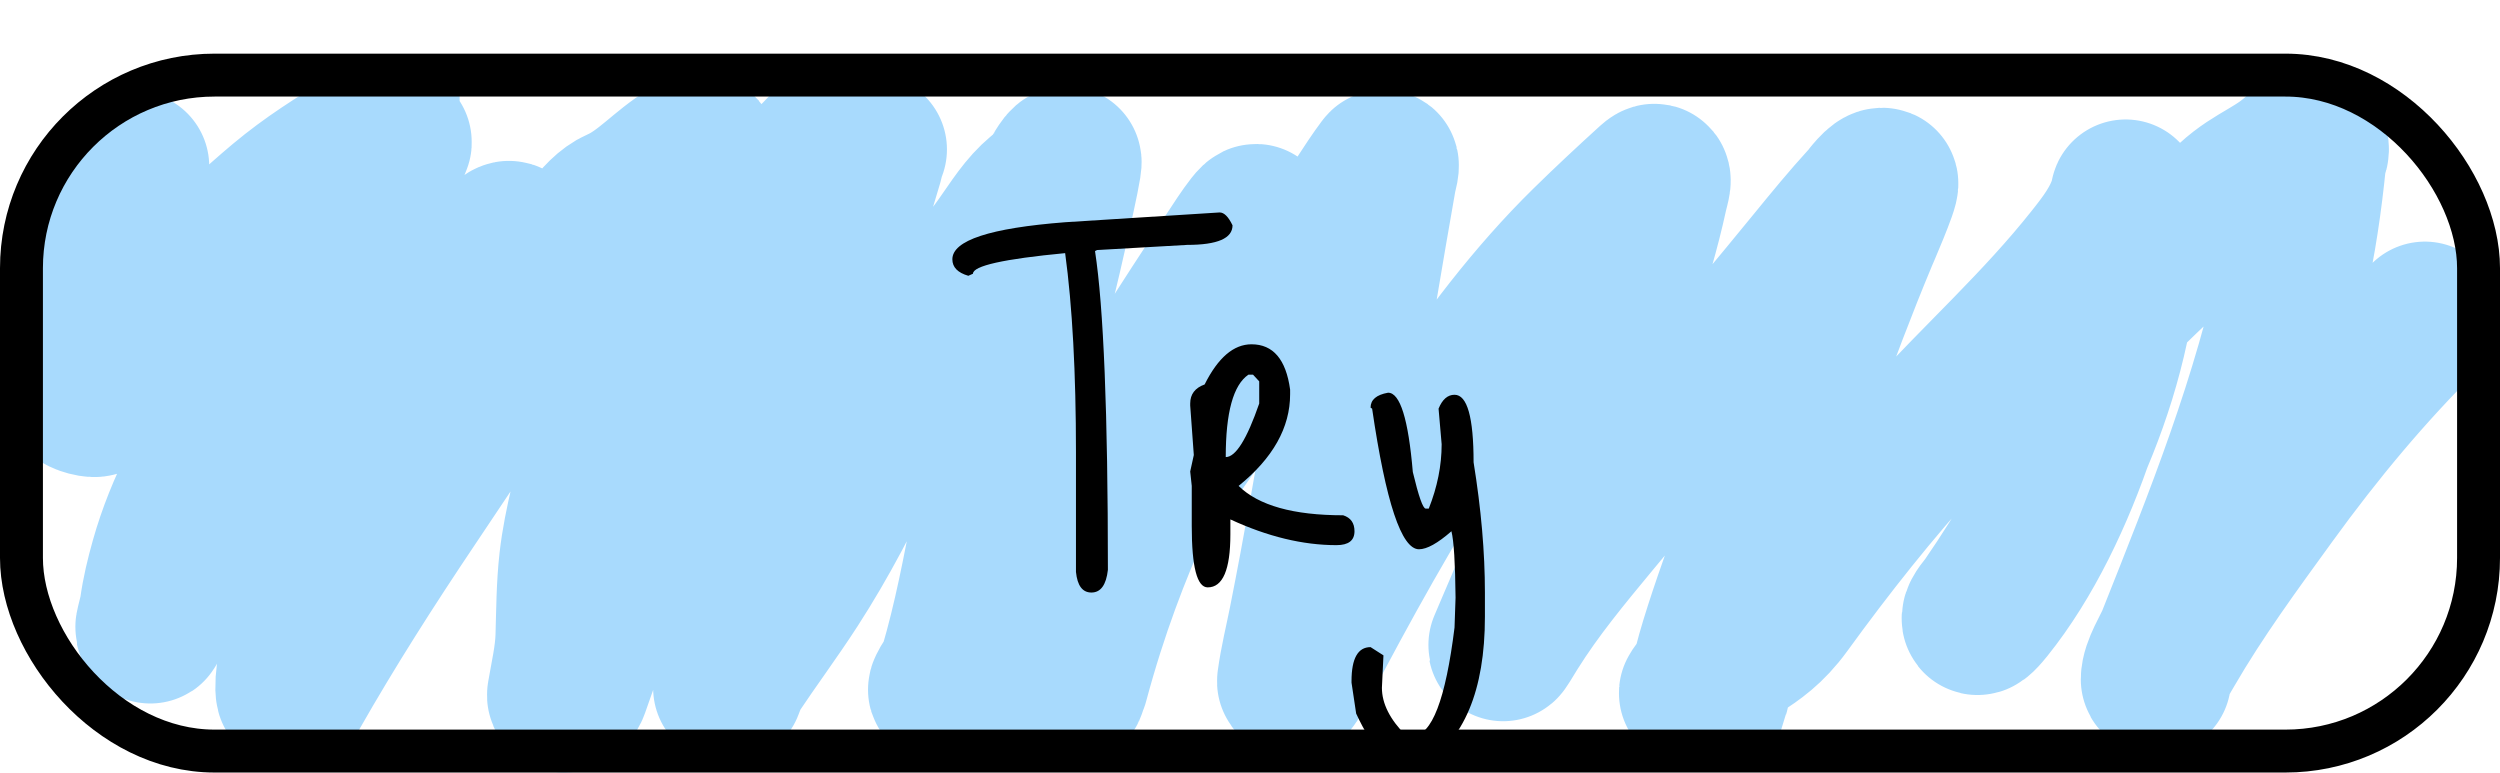 <svg width="233" height="72" viewBox="0 0 233 72" fill="none" xmlns="http://www.w3.org/2000/svg">
<path d="M12.5 15.5C12.5 18.683 10.713 20.398 9.863 23.355C9.161 25.796 8.472 28.239 7.795 30.697C7.444 31.971 8.844 33.223 8.5 34.5C8.276 35.331 8.845 36.427 9 37.356C9.053 37.678 7.294 37.181 7.5 37C9.275 35.444 10.224 34.157 11.932 32.472C16.643 27.826 21.228 22.94 26.197 18.779C28.751 16.641 31.417 14.961 34.15 13.322C35.22 12.68 32.214 17.611 33.226 16.817C33.732 16.419 35.172 13.221 35.831 13.221C35.831 13.761 37.154 12.88 36.951 13.333C35.63 16.289 34.24 19.183 32.633 21.877C29.234 27.576 25.663 33.079 22.052 38.536C19.375 42.581 16.82 47.16 15.393 52.251C14.976 53.739 14.616 55.198 14.404 56.771C14.333 57.297 13.695 59.372 14.206 58.249C15.6 55.185 18.172 52.84 20.189 50.608C25.566 44.661 31.161 39.089 36.292 32.759C37.371 31.428 38.476 30.137 39.589 28.856C40.048 28.327 40.522 27.691 41.08 27.346C41.498 27.087 41.924 26.852 42.325 26.541C42.895 26.098 47.278 21.582 47.516 22.021C47.864 22.659 45.512 26.275 45.283 26.684C42.744 31.228 39.943 35.513 37.38 40.035C34.833 44.529 32.82 49.411 30.878 54.401C29.701 57.426 28.713 60.609 27.441 63.563C27.2 64.123 28.64 62.266 28.387 62.809C28.025 63.589 28.051 60.323 27.643 61.025C27.051 62.043 26.824 65.538 27.408 64.511C30.866 58.432 34.597 52.608 38.41 46.926C43.21 39.773 47.986 32.626 52.527 25.174C53.836 23.025 55.528 19.821 57.628 18.912C60.023 17.875 61.796 15.682 64.064 14.347C64.4 14.149 64.723 14.07 65.053 13.884C65.87 13.424 64.846 15.288 64.781 15.417C62.712 19.537 60.648 23.734 59.07 28.239C57.581 32.49 56.591 37.081 55.708 41.612C55.014 45.174 53.926 48.647 53.516 52.295C53.249 54.664 53.251 56.982 53.178 59.362C53.123 61.182 52.692 62.968 52.395 64.731C52.309 65.241 53.21 65.002 53.516 64.125C57.197 53.571 60.44 44.425 64.658 34.236C67.076 28.393 69.511 22.005 73.261 17.456C74.475 15.985 75.852 14.815 77.102 13.399C79.164 11.062 76.686 19.862 78.636 17.358C79.171 16.671 80.559 14.343 81.255 13.924C81.348 13.869 72.368 30.043 79.752 15.711C75.813 25.828 77.008 20.378 76.775 20.69C74.802 23.329 81.924 11.661 80.917 15.064C79.846 18.685 78.702 22.279 77.81 25.99C76.834 30.052 76.088 34.21 75.058 38.249C73.85 42.986 72.23 47.5 70.838 52.141C70.09 54.638 69.574 57.199 68.927 59.737C68.559 61.178 68.333 62.736 67.872 64.125C67.815 64.295 68.282 62.988 68.531 62.615C70.338 59.898 72.264 57.319 74.044 54.566C76.745 50.392 79.073 45.904 81.255 41.226C81.944 39.749 82.683 38.309 83.34 36.805C83.749 35.868 84.077 34.884 84.634 34.082C87.255 30.311 90.081 26.824 92.792 23.167C93.958 21.596 94.984 19.825 96.336 18.526C96.942 17.943 97.595 17.522 98.133 16.817C98.34 16.545 99.094 15.053 99.385 15.053C99.605 15.053 97.267 25.103 97.061 25.879C95.083 33.352 93.465 40.936 91.993 48.613C91.103 53.252 90.251 57.802 88.936 62.262C87.305 67.791 94.287 55.44 92.78 61.025C92.78 61.025 92.334 61.626 92.407 61.523C93.168 60.452 87.34 65.34 87.941 64.125C90.198 59.565 91.349 66.944 93.617 62.394C97.078 55.448 99.814 47.983 103.621 41.314C106.923 35.53 110.451 30.074 114.046 24.611C114.198 24.38 116.85 20.148 117.087 20.433C117.234 20.611 116.823 21.726 116.807 21.778C115.867 24.729 114.59 27.482 113.428 30.278C108.17 42.93 103.722 49.915 100.055 63.563C99.755 64.681 100.154 63.013 99.852 64.125C99.323 66.07 98.084 56.358 95.757 67C102.992 49.237 114.116 36.261 124.652 21.624C126.083 19.636 127.351 17.418 128.806 15.472C129.188 14.96 128.785 16.36 128.764 16.475C126.32 30.285 124.228 44.219 121.504 57.94C121.143 59.758 120.685 61.588 120.433 63.442C120.36 63.977 121.006 62.663 121.24 62.218C125.304 54.482 129.5 46.862 134.154 39.738C138.267 33.442 142.78 27.512 147.826 22.561C149.806 20.618 151.812 18.75 153.842 16.905C154.633 16.186 154.208 17.283 154.023 18.14C152.608 24.678 150.168 30.926 148.172 37.169C146.532 42.297 144.949 47.467 143.211 52.538C142.302 55.188 141.185 57.573 140.129 60.101C139.899 60.651 140.766 59.173 141.068 58.69C143.346 55.047 145.989 51.881 148.617 48.701C155.344 40.562 162.175 32.585 168.865 24.391C170.471 22.424 172.081 20.457 173.768 18.614C174.012 18.348 175.059 16.883 175.499 17.059C175.742 17.157 173.596 22.092 173.571 22.153C169.732 31.35 166.482 41.009 163.055 50.487C160.583 57.325 157.172 67 159.778 64.51C159.999 63.819 157.572 65.01 157.917 64.51C160.874 60.218 163.47 60.752 166.508 56.562C170.549 50.988 174.757 45.685 179.249 40.763C184.386 35.133 189.956 30.151 194.799 24.049C196.036 22.491 197.455 20.682 198.046 18.471C198.108 18.239 198.112 17.932 198.112 18.316C198.112 18.985 198.117 19.654 198.112 20.323C198.023 34.243 191.908 46.319 185.108 56.198C184.922 56.468 184.269 57.154 184.235 57.609C184.192 58.181 185.041 57.151 185.355 56.76C189.019 52.204 191.909 46.117 193.942 40.057C194.804 37.49 195.445 34.83 195.937 32.097C196.261 30.296 196.271 29.499 197.404 28.393C200.836 25.042 204.338 21.765 207.837 18.537C210.158 16.395 212.264 16.019 214.493 13.719C214.64 13.566 215.239 14.172 215.465 14.217C215.818 14.287 215.555 13.207 215.534 13.454C215.199 17.295 214.692 21.163 213.919 24.887C211.353 37.236 206.883 48.316 202.414 59.55C202.038 60.495 200.931 62.186 200.931 63.32C200.931 63.52 200.973 62.921 201.03 62.736C201.283 61.906 201.778 61.132 202.183 60.432C205.064 55.46 208.403 50.928 211.669 46.419C216.158 40.222 220.819 34.646 226 29.518" stroke="#A8DAFD" stroke-width="14" stroke-linecap="round"/>
<rect x="2" y="7" width="229" height="63" rx="18" stroke="black" stroke-width="4"/>
<path d="M99.272 20.712L113.672 19.8C114.088 19.8 114.488 20.2 114.872 21C114.872 22.216 113.464 22.824 110.648 22.824L102.248 23.304L102.056 23.4C102.856 28.616 103.256 38.52 103.256 53.112C103.096 54.52 102.584 55.224 101.72 55.224C100.888 55.224 100.408 54.584 100.28 53.304V42.168C100.28 34.744 99.944 28.552 99.272 23.592C93.544 24.136 90.68 24.776 90.68 25.512L90.248 25.704C89.256 25.416 88.76 24.904 88.76 24.168C88.76 22.408 92.264 21.256 99.272 20.712ZM116.639 32.088C118.655 32.088 119.855 33.496 120.239 36.312V36.744C120.239 39.848 118.639 42.696 115.439 45.288C117.295 47.112 120.543 48.024 125.183 48.024C125.887 48.248 126.239 48.744 126.239 49.512C126.239 50.376 125.679 50.808 124.559 50.808C121.423 50.808 118.127 50.008 114.671 48.408V49.8C114.671 53.096 113.967 54.744 112.559 54.744C111.567 54.744 111.071 52.84 111.071 49.032V45.288L110.927 43.944L111.263 42.408L110.927 37.8V37.608C110.927 36.744 111.375 36.152 112.271 35.832C113.519 33.336 114.975 32.088 116.639 32.088ZM114.239 42.6C115.167 42.6 116.207 40.936 117.359 37.608V35.544L116.783 34.92H116.351C114.943 35.88 114.239 38.44 114.239 42.6ZM129.37 36.6C130.49 36.6 131.258 39.064 131.674 43.992C132.218 46.264 132.618 47.4 132.874 47.4H133.162C133.962 45.384 134.362 43.384 134.362 41.4L134.074 38.088C134.426 37.224 134.922 36.792 135.562 36.792C136.746 36.792 137.338 38.888 137.338 43.08C138.042 47.432 138.394 51.48 138.394 55.224V57.48C138.394 64.36 136.442 69 132.538 71.4L131.482 71.592C129.658 71.592 127.962 69.896 126.394 66.504L125.962 63.624V63.48C125.962 61.368 126.554 60.312 127.738 60.312L128.938 61.08L128.794 64.104C128.794 65.576 129.546 67.064 131.05 68.568H131.674C133.434 68.568 134.73 65.208 135.562 58.488L135.658 55.704C135.626 52.472 135.498 50.408 135.274 49.512C133.994 50.632 132.986 51.192 132.25 51.192C130.618 51.192 129.162 46.824 127.882 38.088L127.738 37.992C127.738 37.256 128.282 36.792 129.37 36.6Z" fill="black"/>
</svg>
